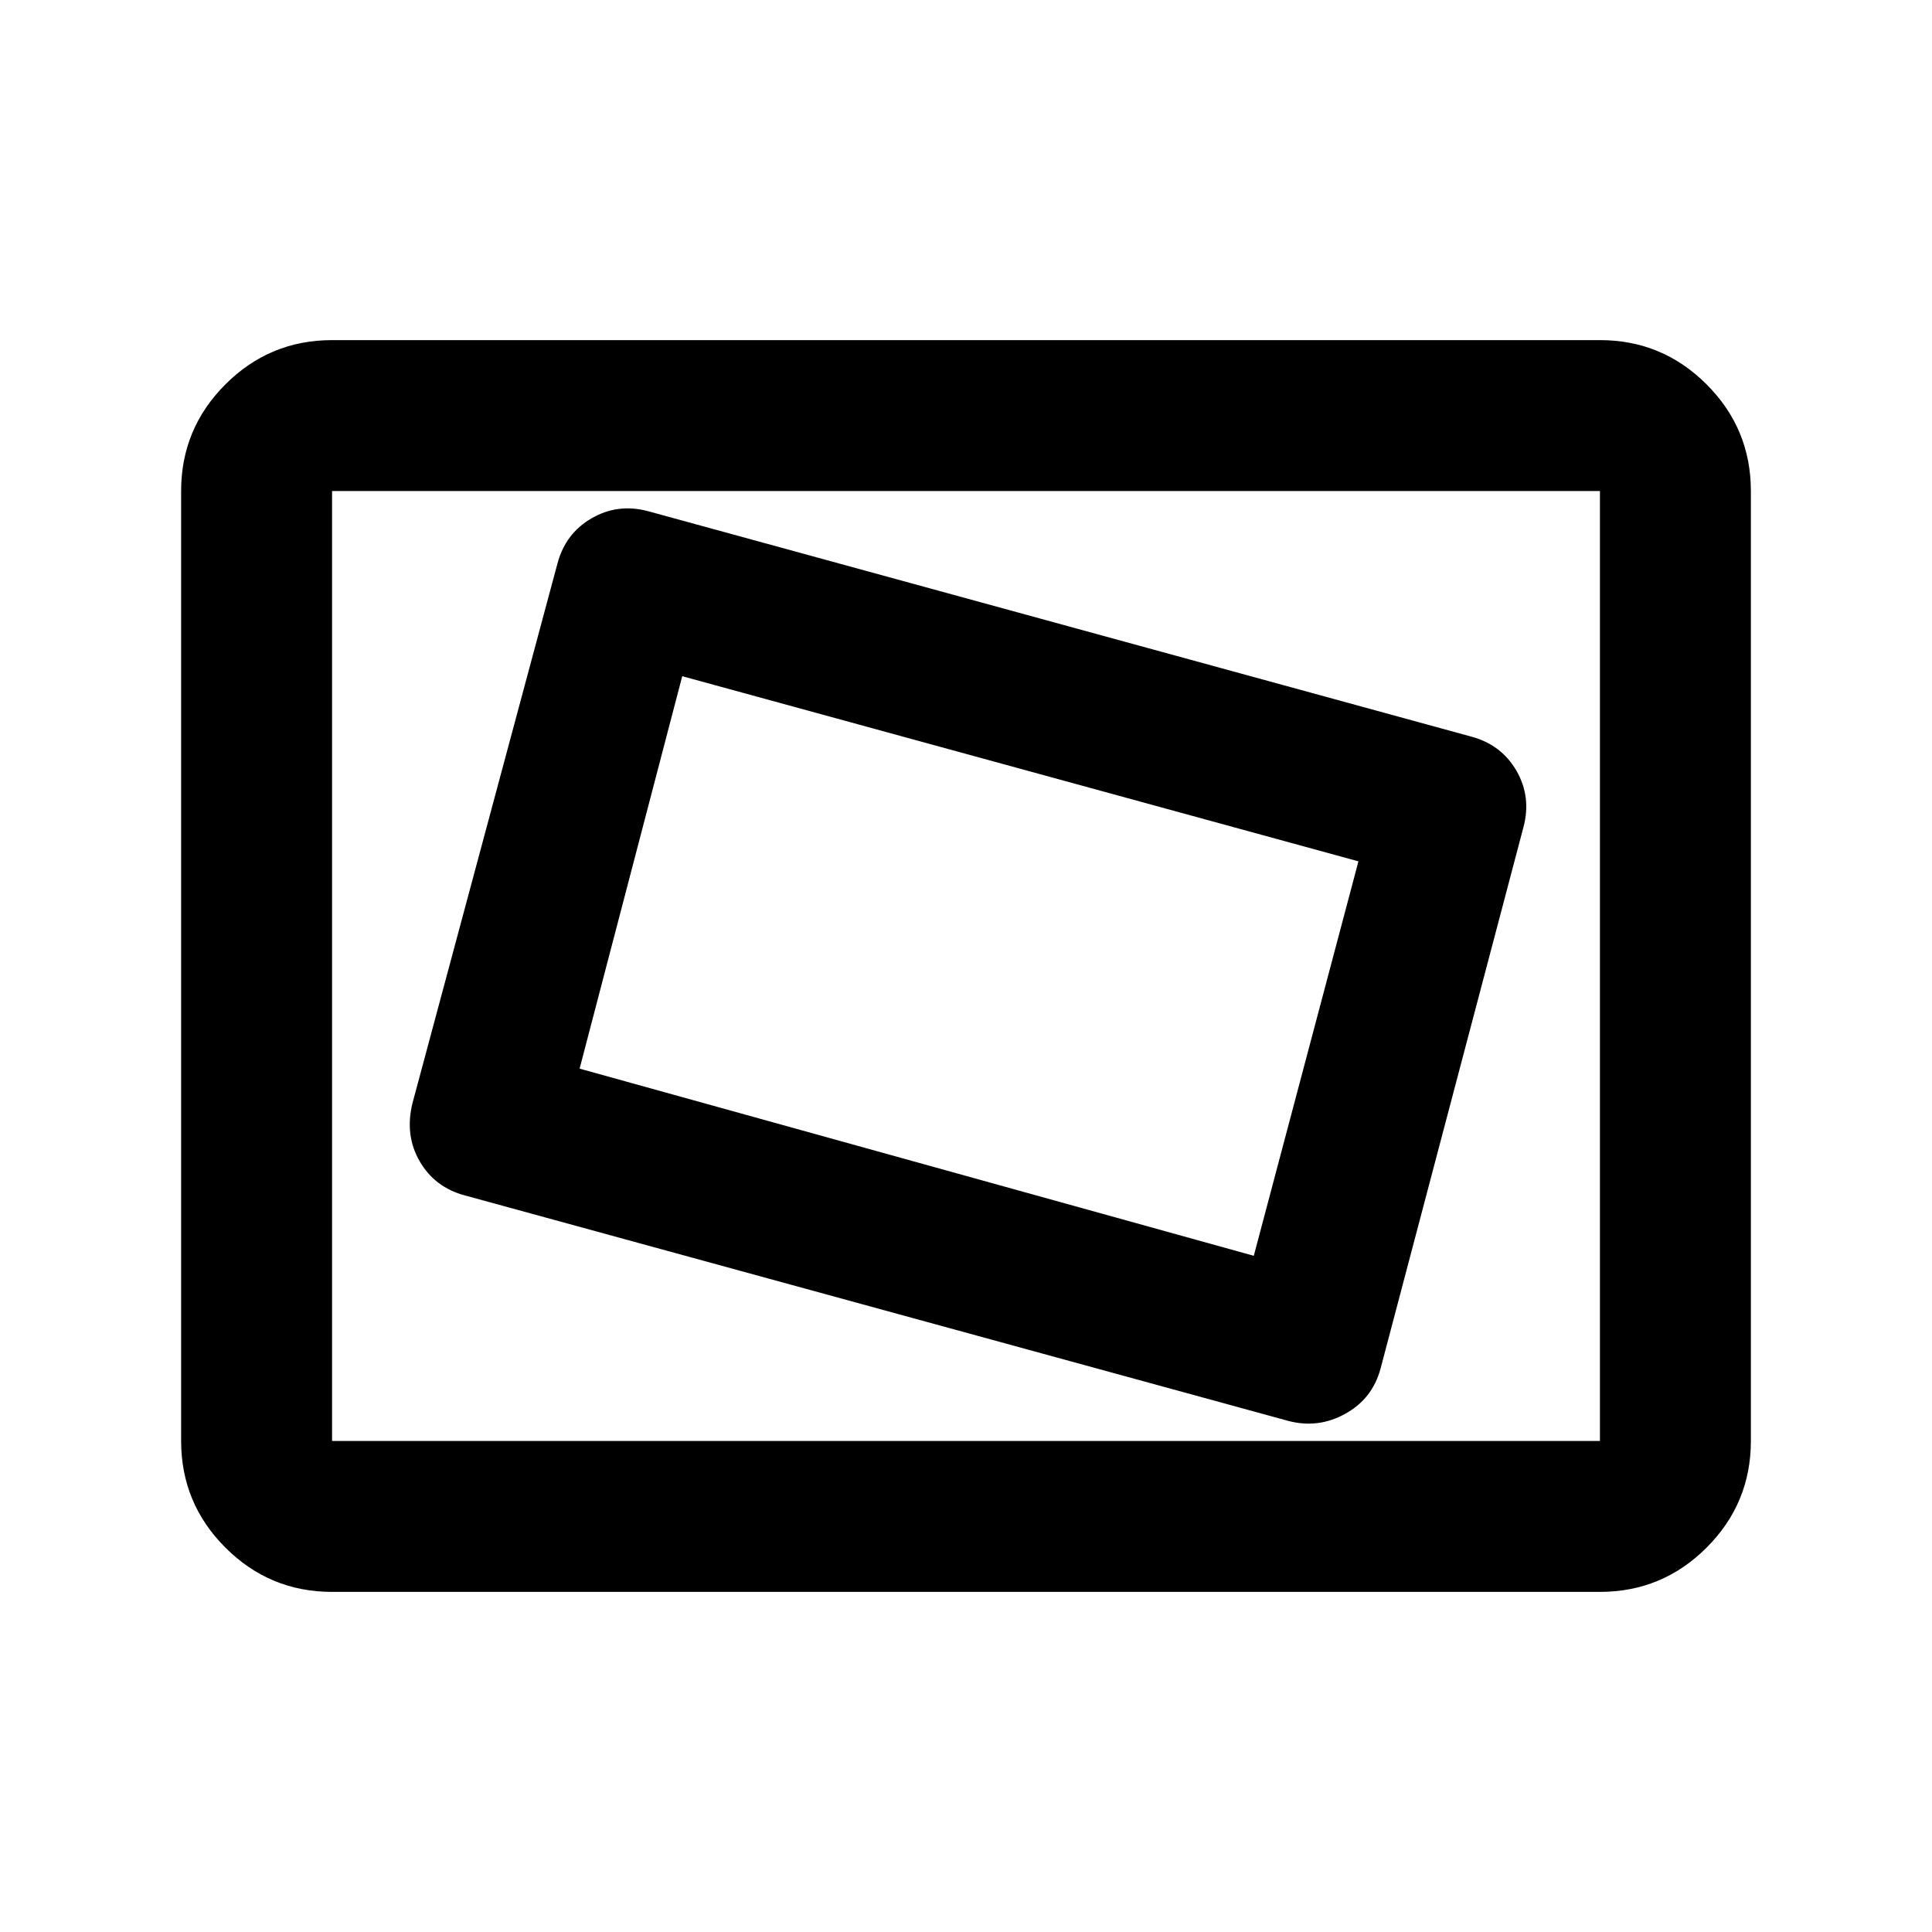 <svg xmlns="http://www.w3.org/2000/svg" height="24" width="24"><path d="M16 17.65Q16.375 17.75 16.712 17.562Q17.05 17.375 17.15 17L18.925 10.275Q19.025 9.9 18.838 9.575Q18.65 9.25 18.275 9.15L8.05 6.35Q7.675 6.25 7.35 6.438Q7.025 6.625 6.925 7L5.125 13.7Q5.025 14.1 5.213 14.425Q5.4 14.75 5.775 14.85ZM15.575 15.6 7.2 13.275 8.475 8.4 16.875 10.7ZM4.125 19.775Q3.35 19.775 2.8 19.225Q2.25 18.675 2.25 17.9V6.1Q2.25 5.325 2.8 4.775Q3.35 4.225 4.125 4.225H19.875Q20.65 4.225 21.2 4.775Q21.75 5.325 21.75 6.1V17.9Q21.75 18.675 21.2 19.225Q20.65 19.775 19.875 19.775ZM4.125 17.9Q4.125 17.9 4.125 17.9Q4.125 17.9 4.125 17.9V6.1Q4.125 6.1 4.125 6.1Q4.125 6.1 4.125 6.1Q4.125 6.1 4.125 6.1Q4.125 6.1 4.125 6.1V17.9Q4.125 17.9 4.125 17.9Q4.125 17.9 4.125 17.9ZM4.125 17.9H19.875Q19.875 17.9 19.875 17.9Q19.875 17.9 19.875 17.9V6.1Q19.875 6.1 19.875 6.1Q19.875 6.1 19.875 6.1H4.125Q4.125 6.1 4.125 6.1Q4.125 6.1 4.125 6.1V17.9Q4.125 17.9 4.125 17.9Q4.125 17.9 4.125 17.9Z"/></svg>